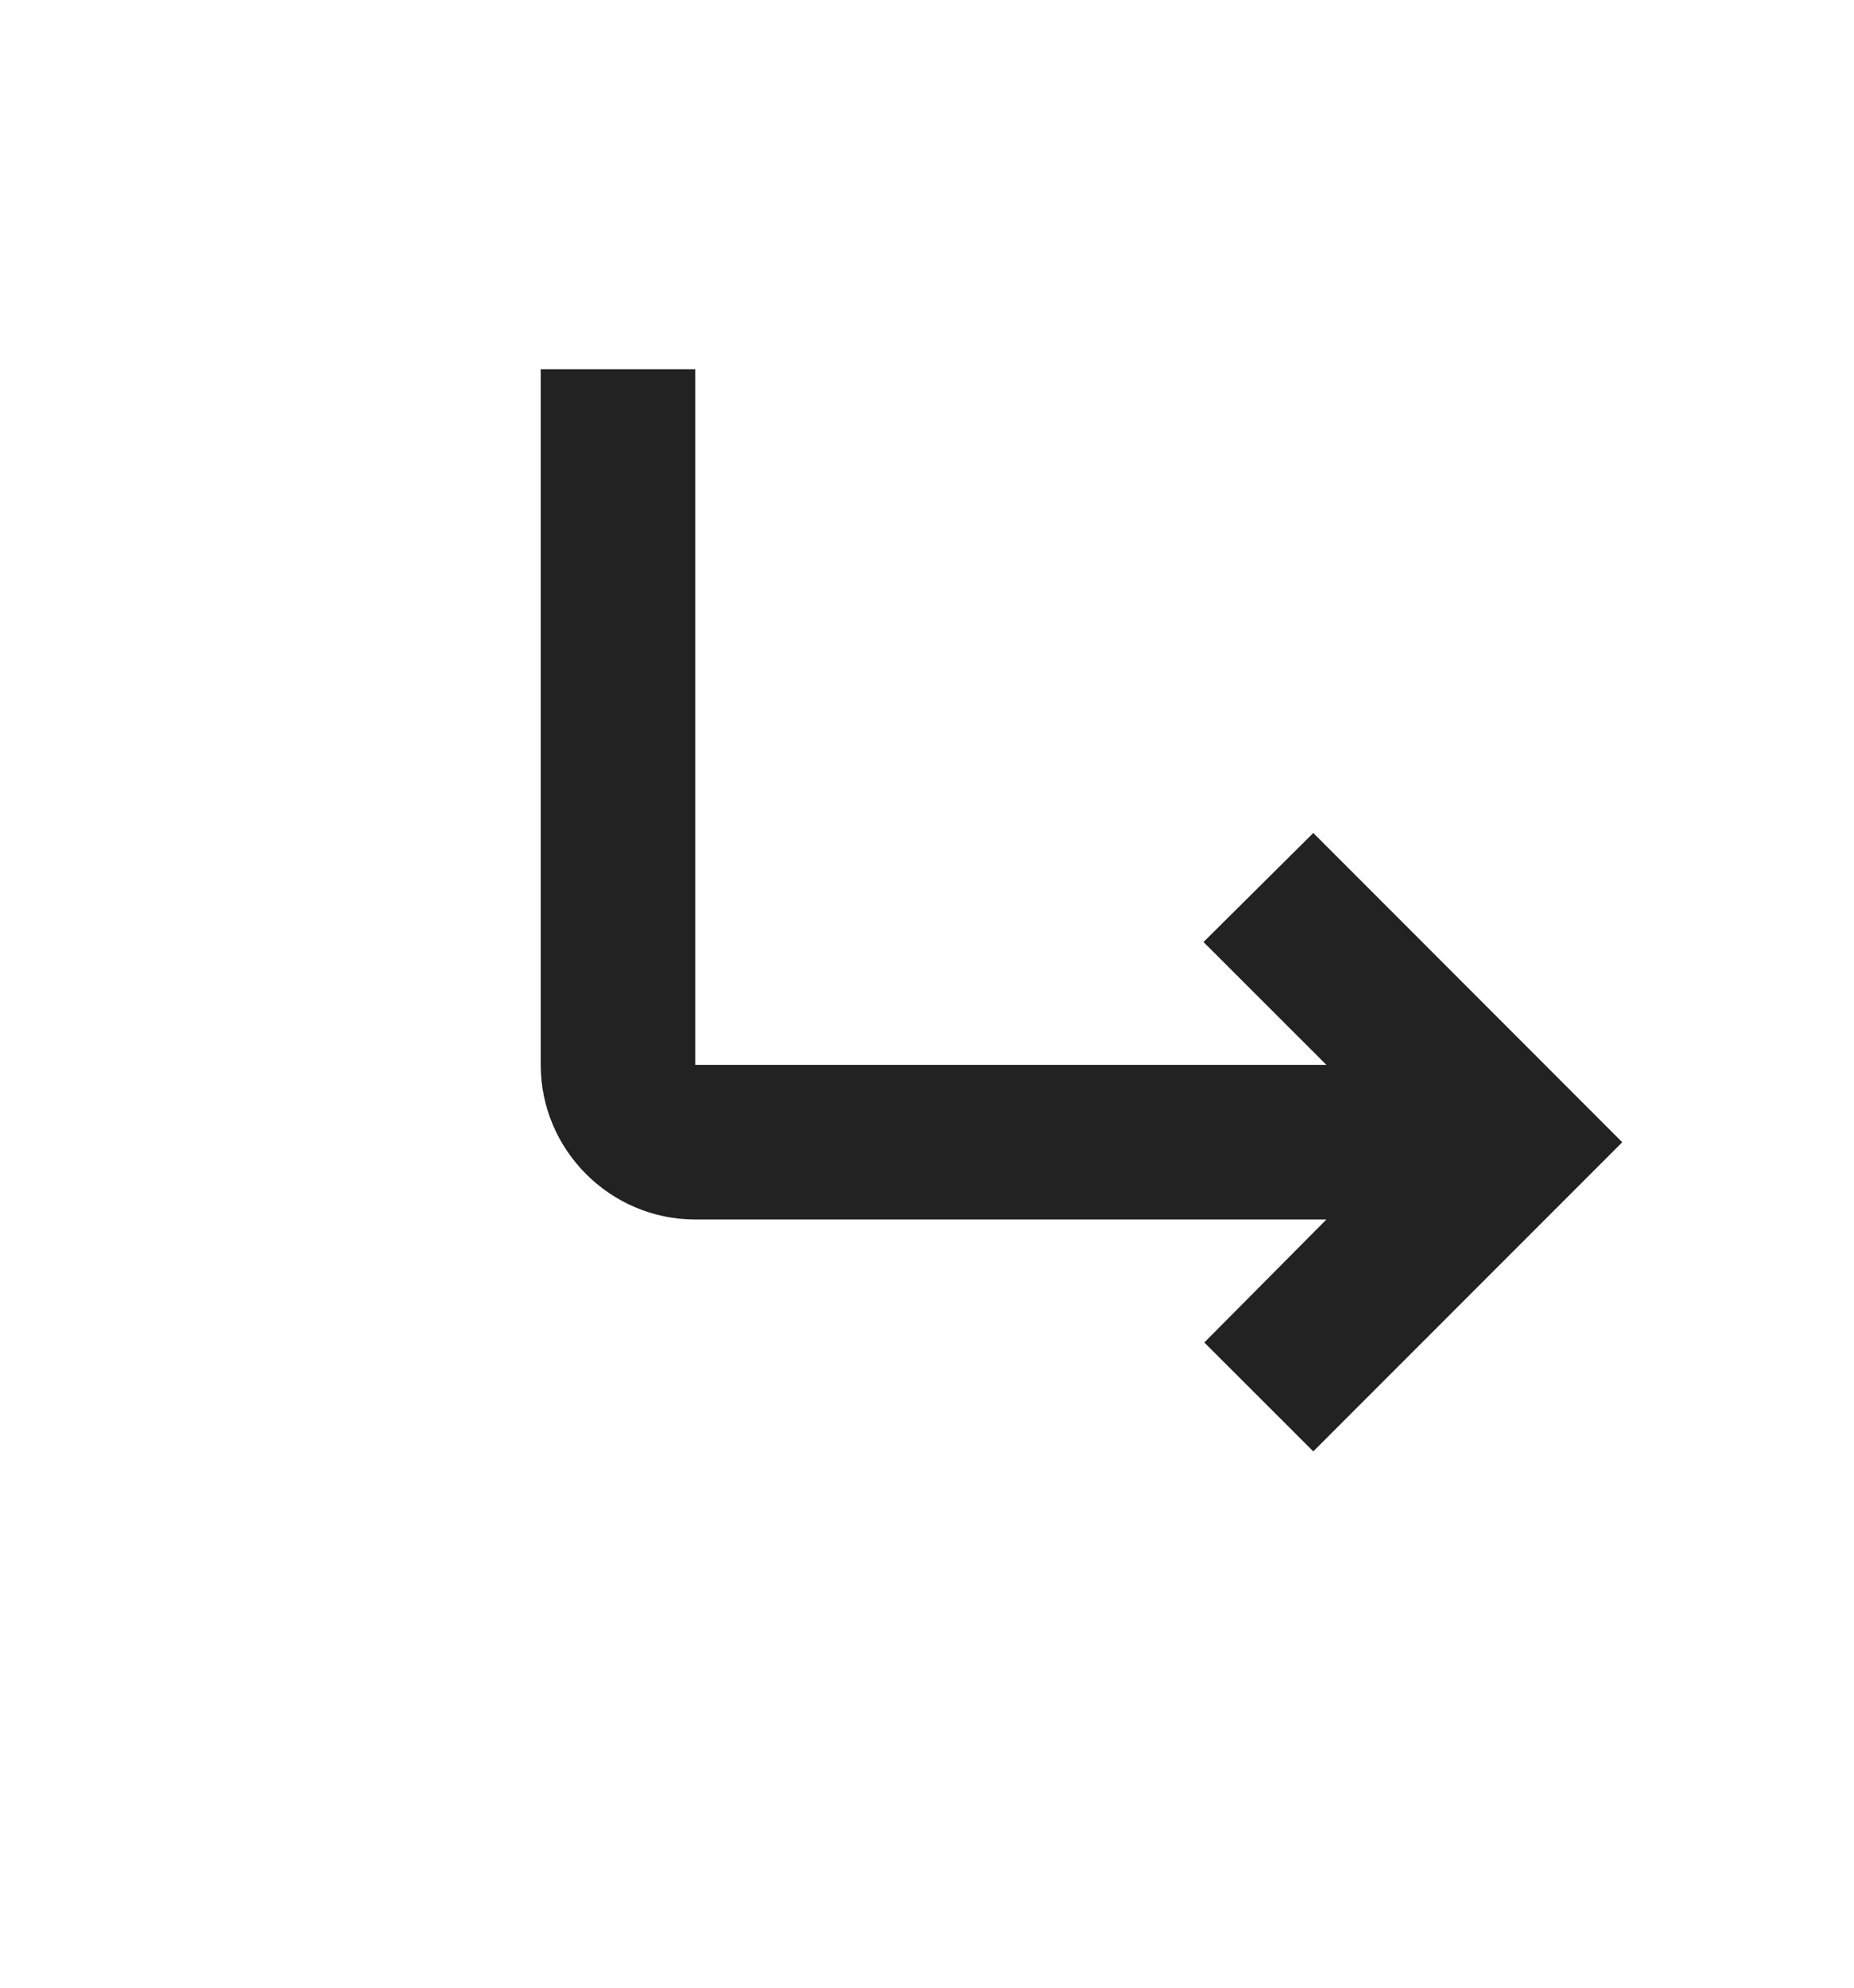 <svg width="14" height="15" viewBox="0 0 14 15" fill="none" xmlns="http://www.w3.org/2000/svg">
    <g clip-path="url(#clip0_6287_167225)">
        <path
            d="M10.016 8.036L9.088 7.109L9.917 6.286L12.25 8.62L9.917 10.953L9.094 10.131L10.016 9.203H5.25C4.608 9.203 4.083 8.678 4.083 8.036L4.083 2.786H5.25L5.25 8.036H10.016Z"
            fill="#222222" />
    </g>
    <defs>
        <clipPath id="clip0_6287_167225">
            <rect width="14" height="14" fill="white" transform="matrix(1 0 0 -1 0 14.453)" />
        </clipPath>
    </defs>
</svg>
